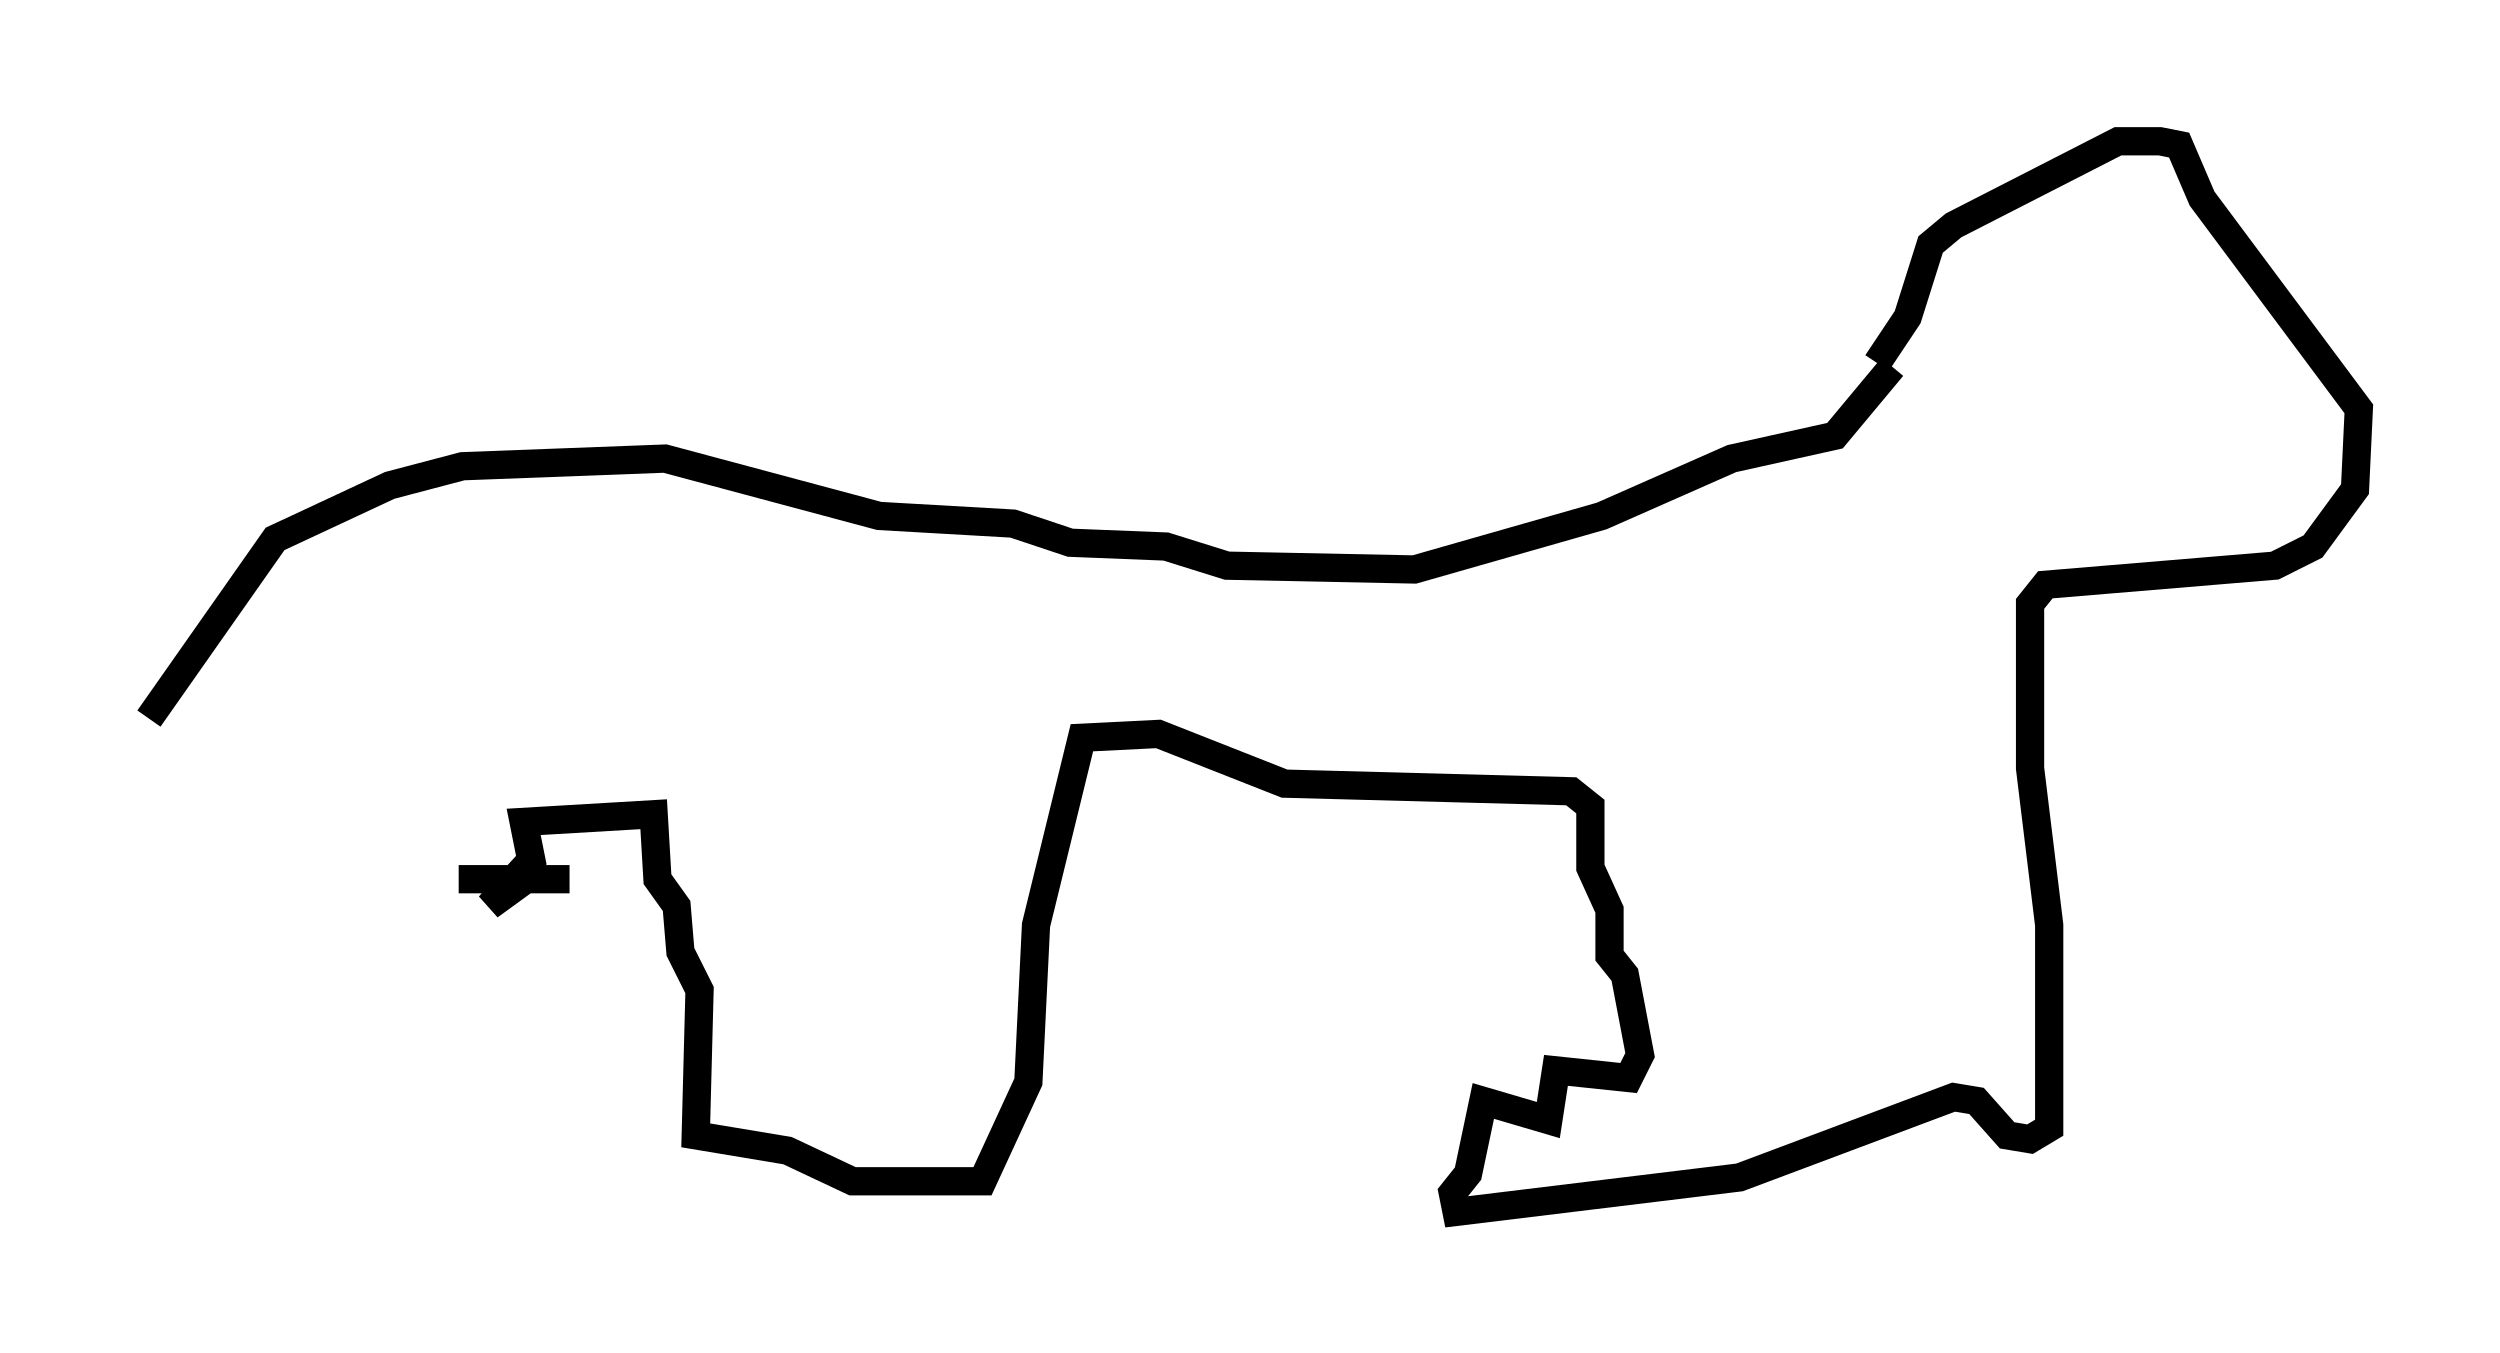 <?xml version="1.0" encoding="utf-8" ?>
<svg baseProfile="full" height="47.889" version="1.1" width="88.484" xmlns="http://www.w3.org/2000/svg" xmlns:ev="http://www.w3.org/2001/xml-events" xmlns:xlink="http://www.w3.org/1999/xlink"><defs /><rect fill="white" height="47.889" width="88.484" x="0" y="0" /><path d="M5, 28.139 m0.271, -2.706 l4.465, -6.36 4.059, -1.894 l2.571, -0.677 7.172, -0.271 l7.578, 2.03 4.736, 0.271 l2.03, 0.677 3.383, 0.135 l2.165, 0.677 6.631, 0.135 l6.631, -1.894 4.601, -2.03 l3.654, -0.812 2.03, -2.436 m-0.541, -0.135 l1.083, -1.624 0.812, -2.571 l0.812, -0.677 5.819, -2.977 l1.488, 0.0 0.677, 0.135 l0.812, 1.894 5.548, 7.442 l-0.135, 2.842 -1.488, 2.03 l-1.353, 0.677 -8.119, 0.677 l-0.541, 0.677 0.0, 5.819 l0.677, 5.548 0.0, 7.172 l-0.677, 0.406 -0.812, -0.135 l-1.083, -1.218 -0.812, -0.135 l-7.578, 2.842 -10.013, 1.218 l-0.135, -0.677 0.541, -0.677 l0.541, -2.571 2.3, 0.677 l0.271, -1.759 2.571, 0.271 l0.406, -0.812 -0.541, -2.842 l-0.541, -0.677 0.0, -1.624 l-0.677, -1.488 0.0, -2.165 l-0.677, -0.541 -10.149, -0.271 l-4.465, -1.759 -2.706, 0.135 l-1.624, 6.631 -0.271, 5.548 l-1.624, 3.518 -4.601, 0.0 l-2.3, -1.083 -3.248, -0.541 l0.135, -5.142 -0.677, -1.353 l-0.135, -1.624 -0.677, -0.947 l-0.135, -2.3 -4.601, 0.271 l0.271, 1.353 -1.488, 1.624 l1.488, -1.083 m1.353, 0.135 l-3.924, 0.0 " fill="none" stroke="black" stroke-width="1" /></svg>